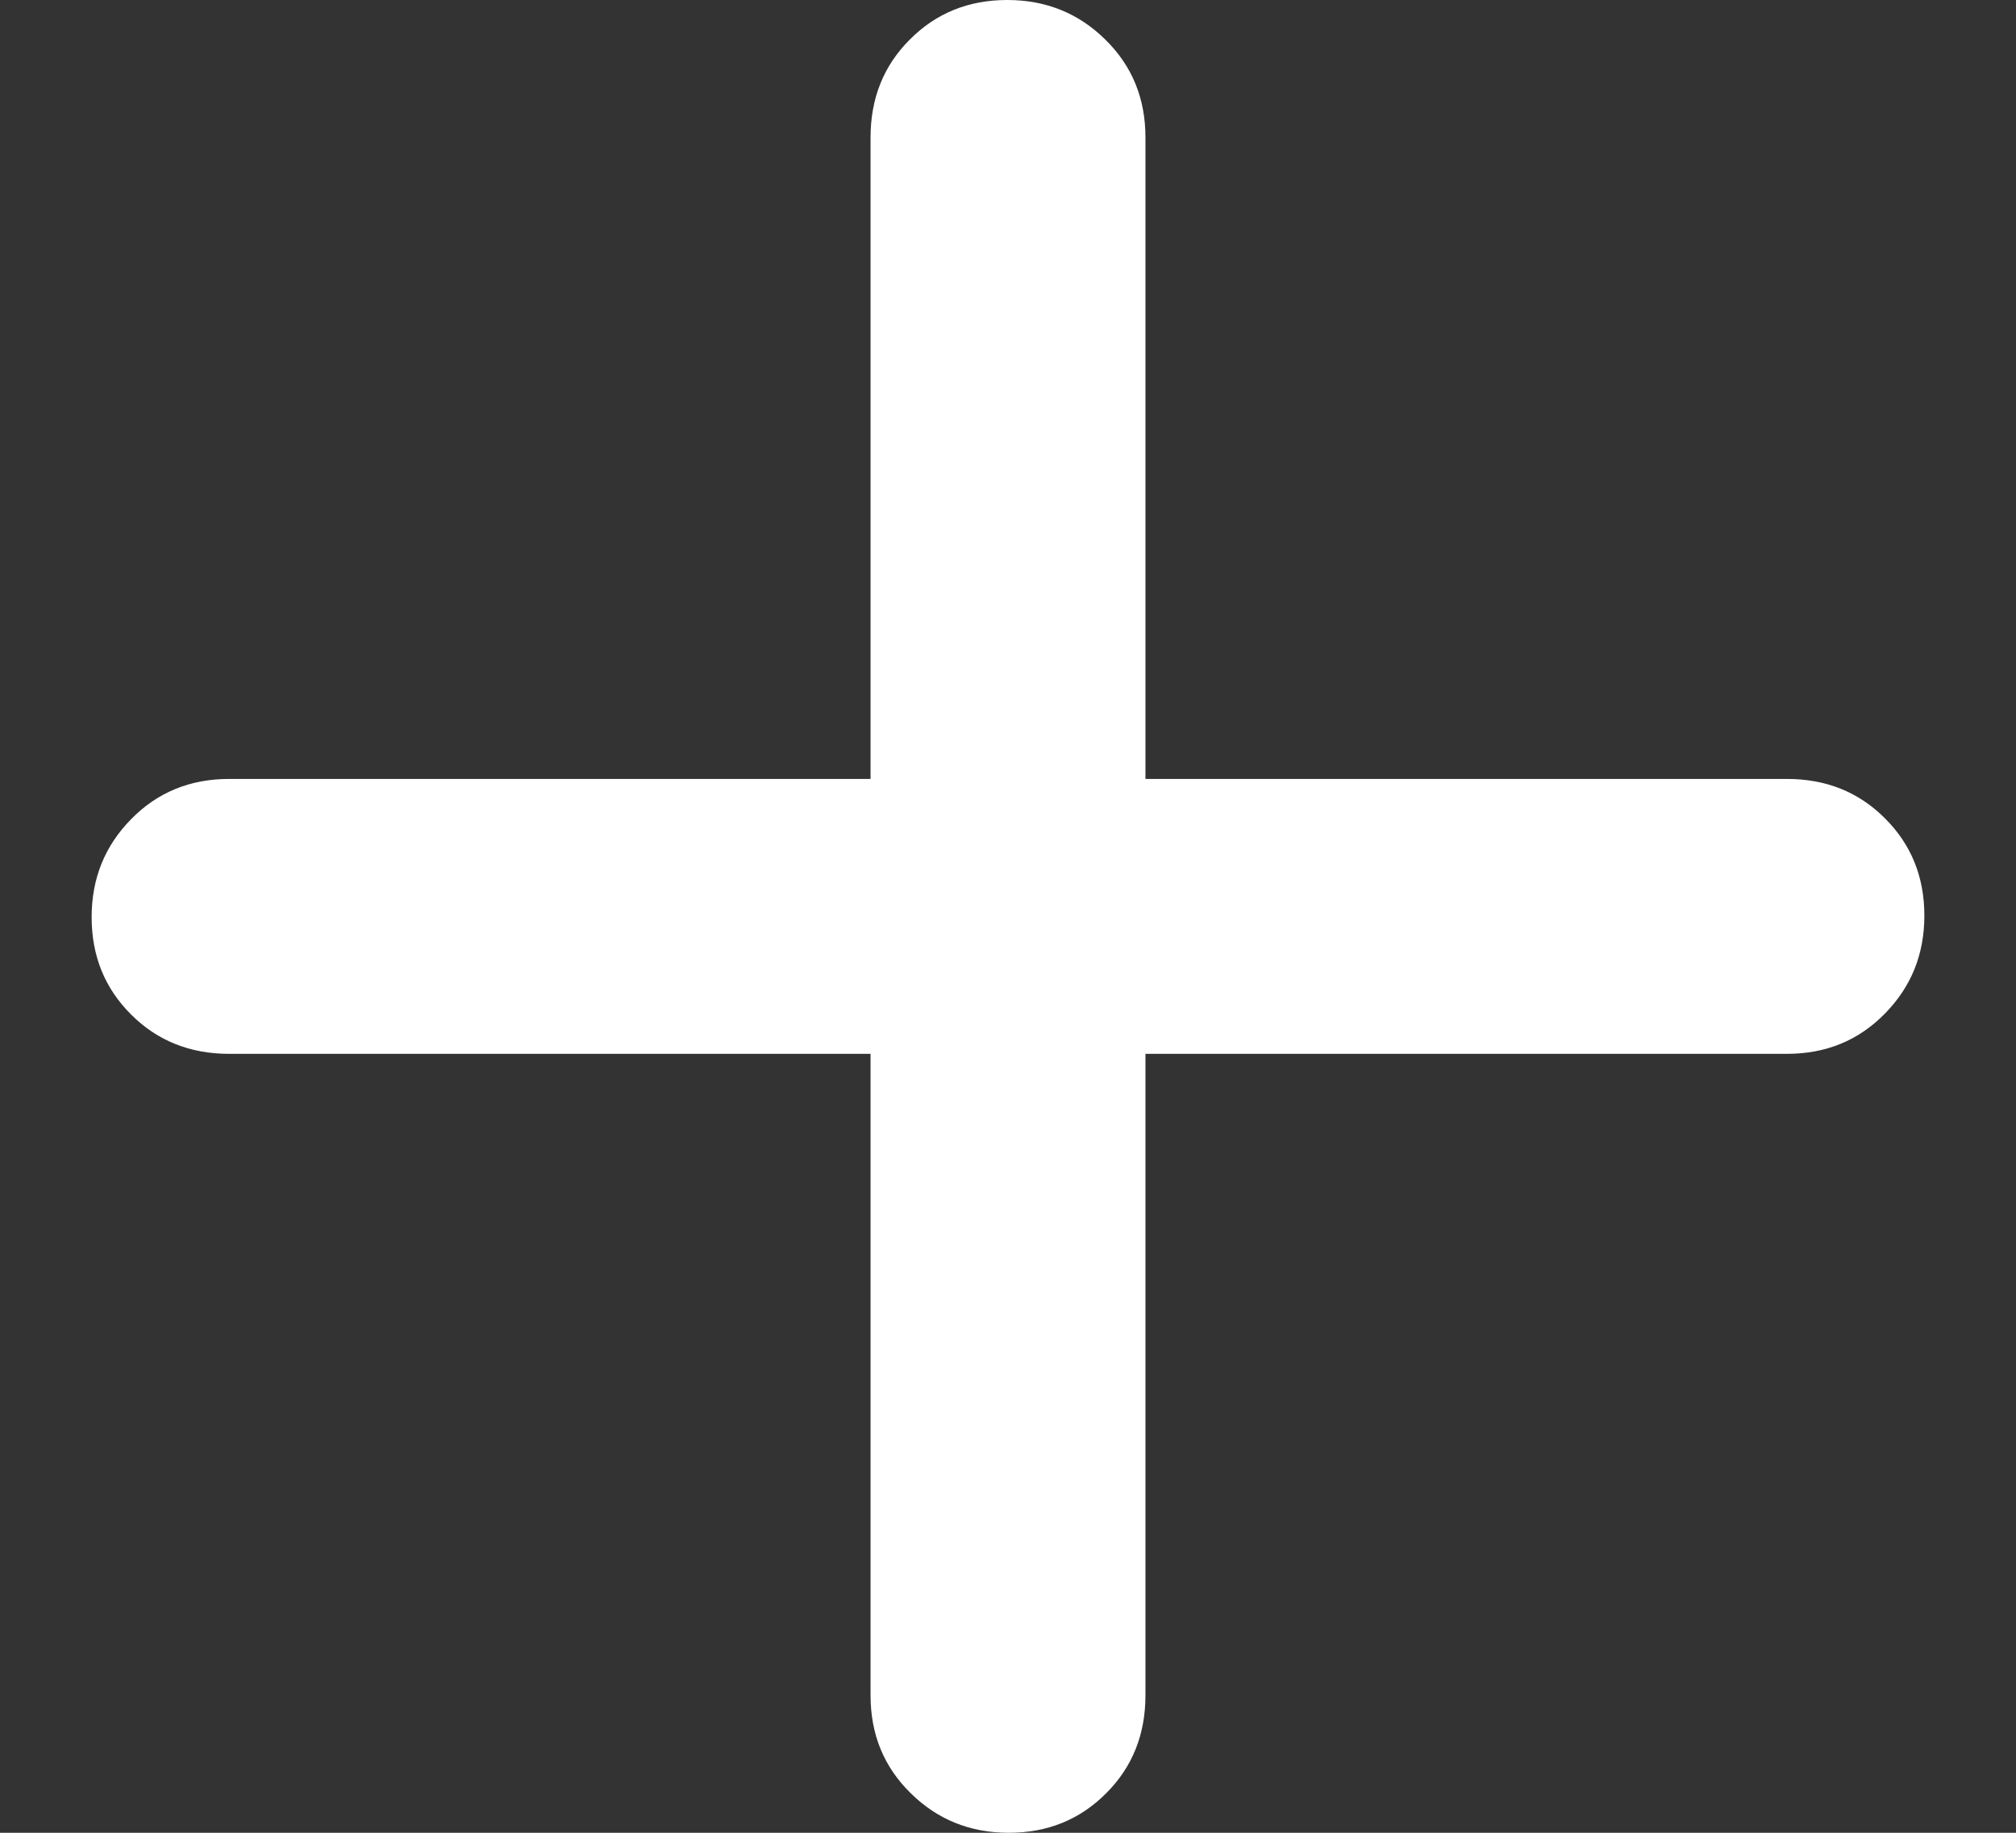 <svg width="11" height="10" viewBox="0 0 11 10" fill="none" xmlns="http://www.w3.org/2000/svg">
<rect x="0" y="0" width="11" height="10" fill="#333333" stroke="none"/>
<path d="M4.75 5.75H1.25C1.038 5.75 0.859 5.679 0.716 5.536C0.572 5.393 0.5 5.216 0.5 5.004C0.5 4.793 0.572 4.615 0.716 4.469C0.859 4.323 1.038 4.25 1.25 4.25H4.75V0.75C4.75 0.537 4.821 0.359 4.964 0.216C5.107 0.072 5.284 0 5.496 0C5.707 0 5.885 0.072 6.031 0.216C6.177 0.359 6.25 0.537 6.25 0.75V4.25H9.75C9.963 4.25 10.141 4.321 10.284 4.464C10.428 4.607 10.5 4.784 10.5 4.996C10.5 5.207 10.428 5.385 10.284 5.531C10.141 5.677 9.963 5.75 9.75 5.75H6.25V9.25C6.25 9.463 6.179 9.641 6.036 9.784C5.893 9.928 5.716 10 5.504 10C5.293 10 5.115 9.928 4.969 9.784C4.823 9.641 4.75 9.463 4.75 9.25V5.75Z" fill="white"/>
</svg>
